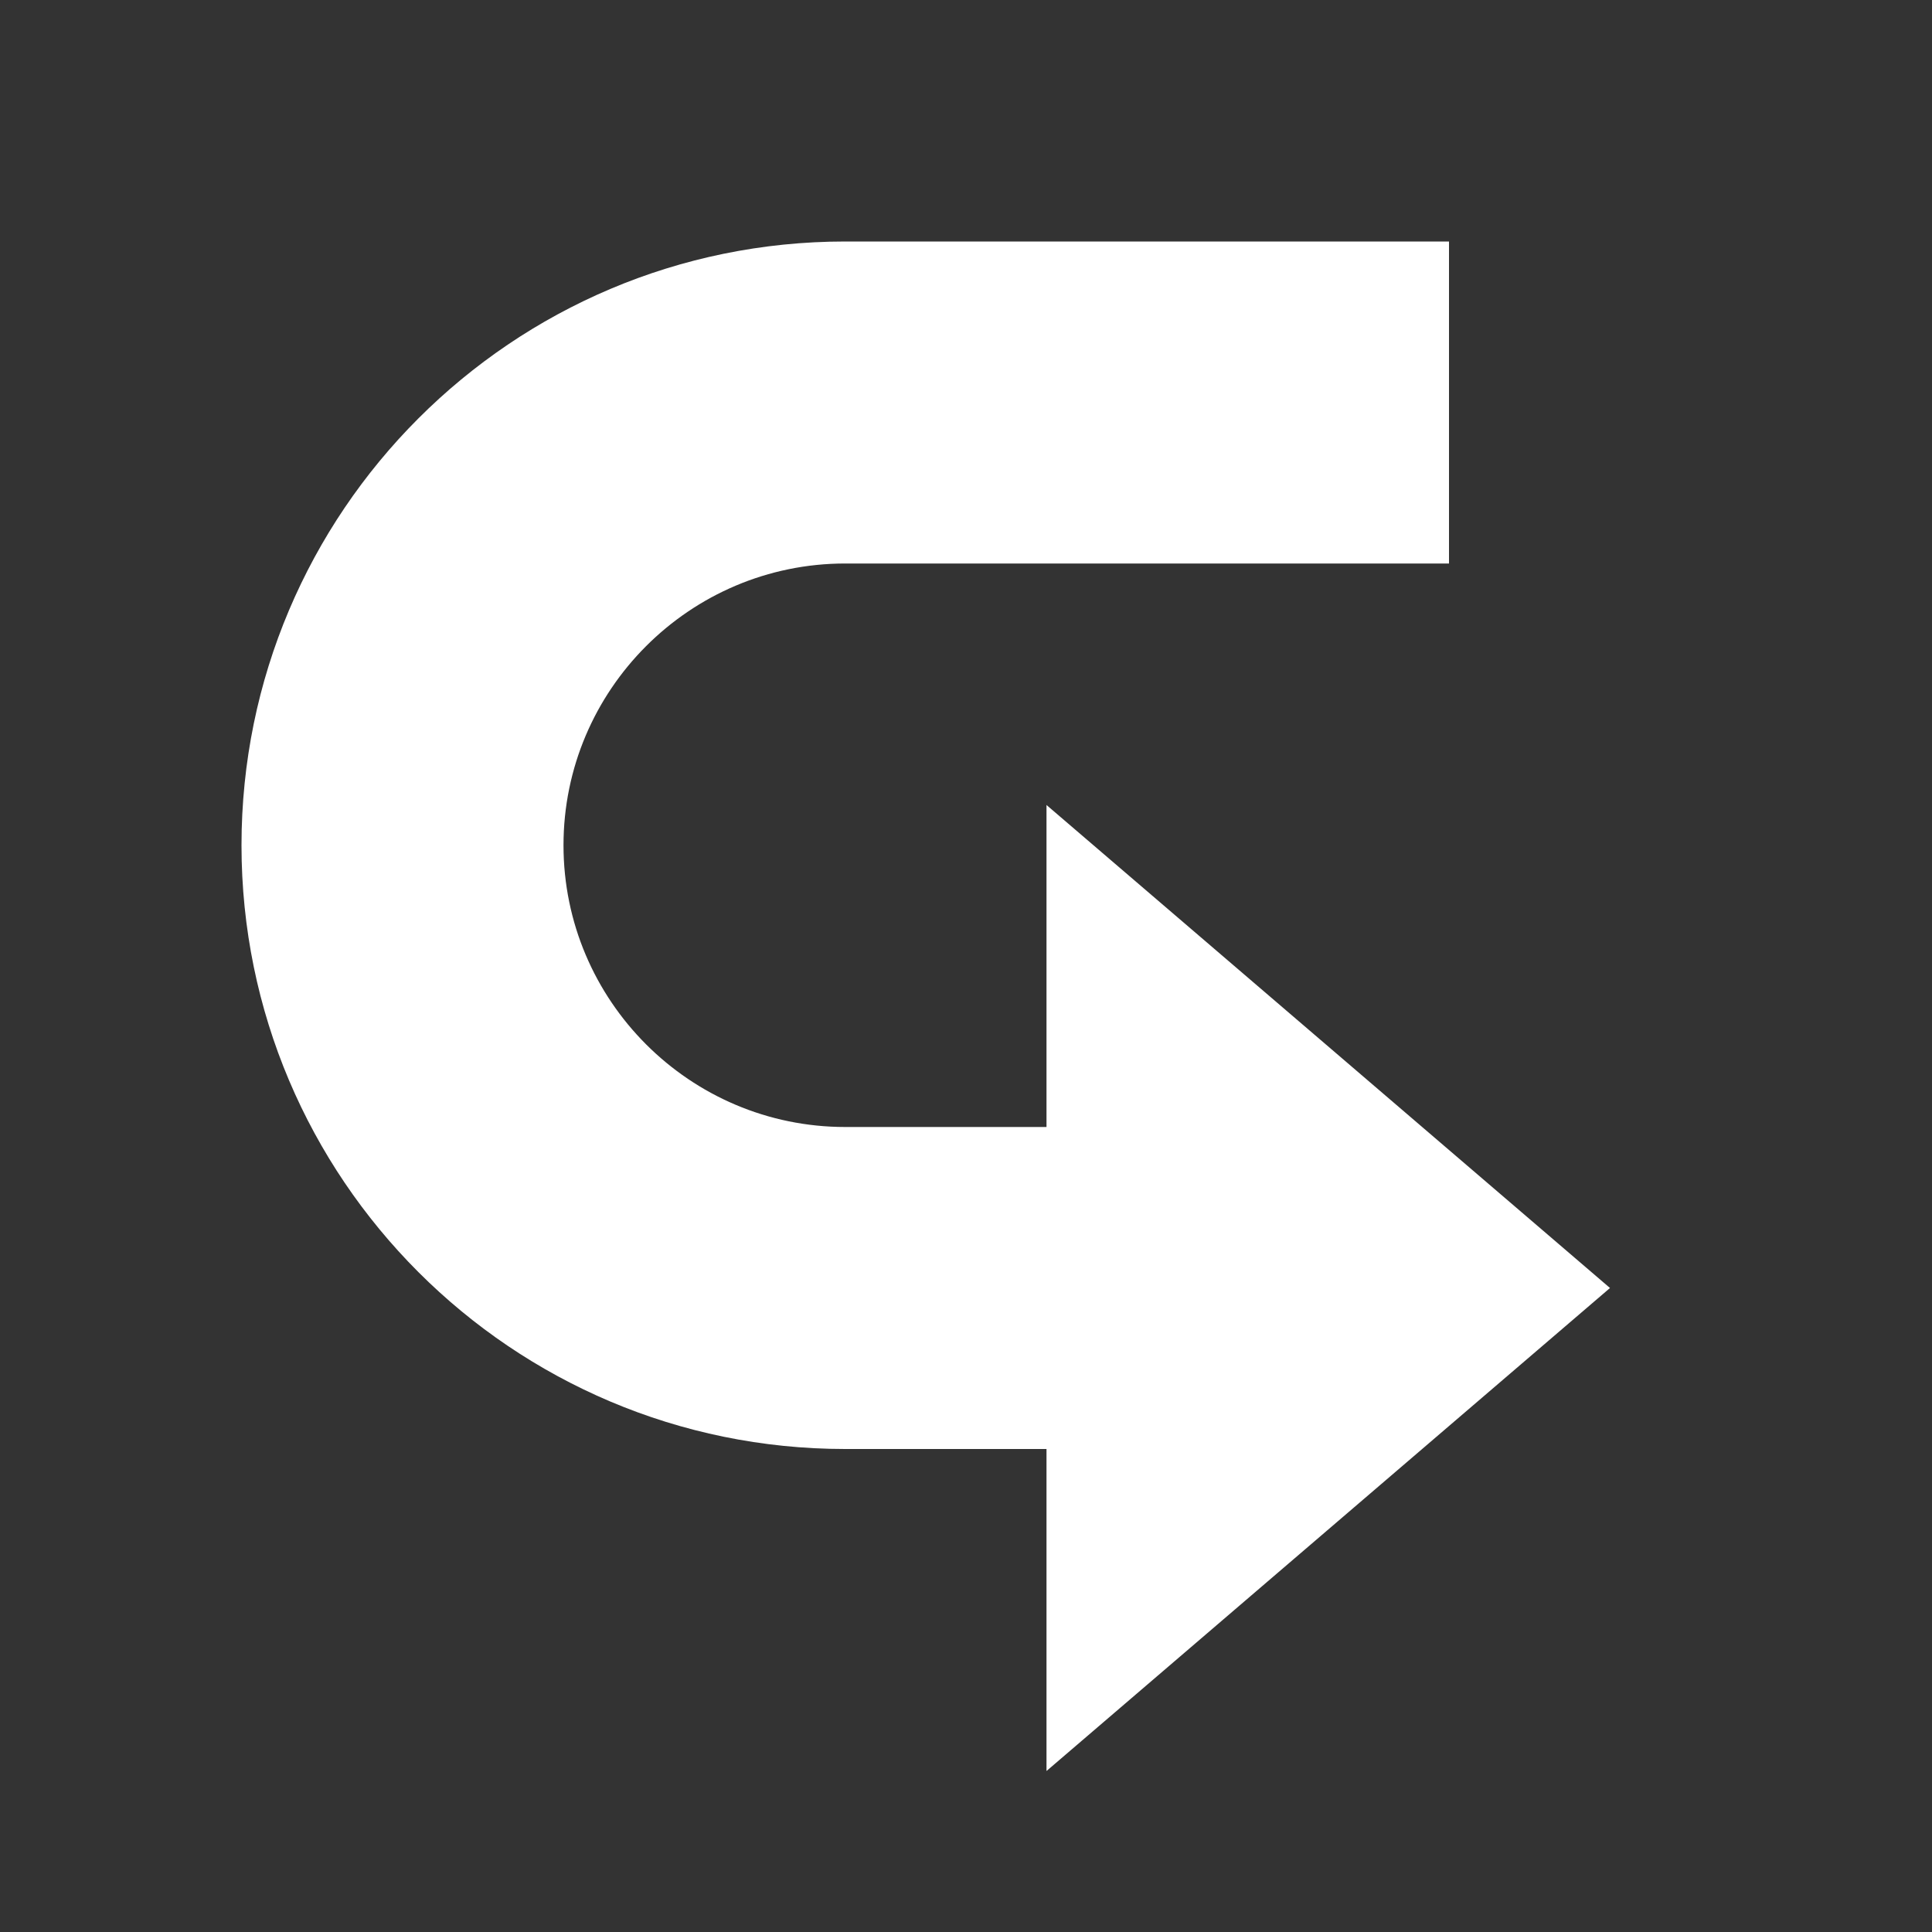 <?xml version="1.0" encoding="UTF-8"?><!DOCTYPE svg PUBLIC "-//W3C//DTD SVG 1.1//EN" "http://www.w3.org/Graphics/SVG/1.1/DTD/svg11.dtd"><svg xmlns="http://www.w3.org/2000/svg" xmlns:xlink="http://www.w3.org/1999/xlink" version="1.1" id="mdi-arrow-u-right-bottom-bold" width="24" height="24" viewBox="0 0 24 24"><rect x="0" y="0" width="24" height="24" fill="#333333" stroke="none"/><path fill="white" d="M10.5 3H18V7H10.5C8.57 7 7 8.57 7 10.5S8.57 14 10.5 14H13V10L20 16L13 22V18H10.5C6.36 18 3 14.64 3 10.5S6.36 3 10.5 3Z" /></svg>